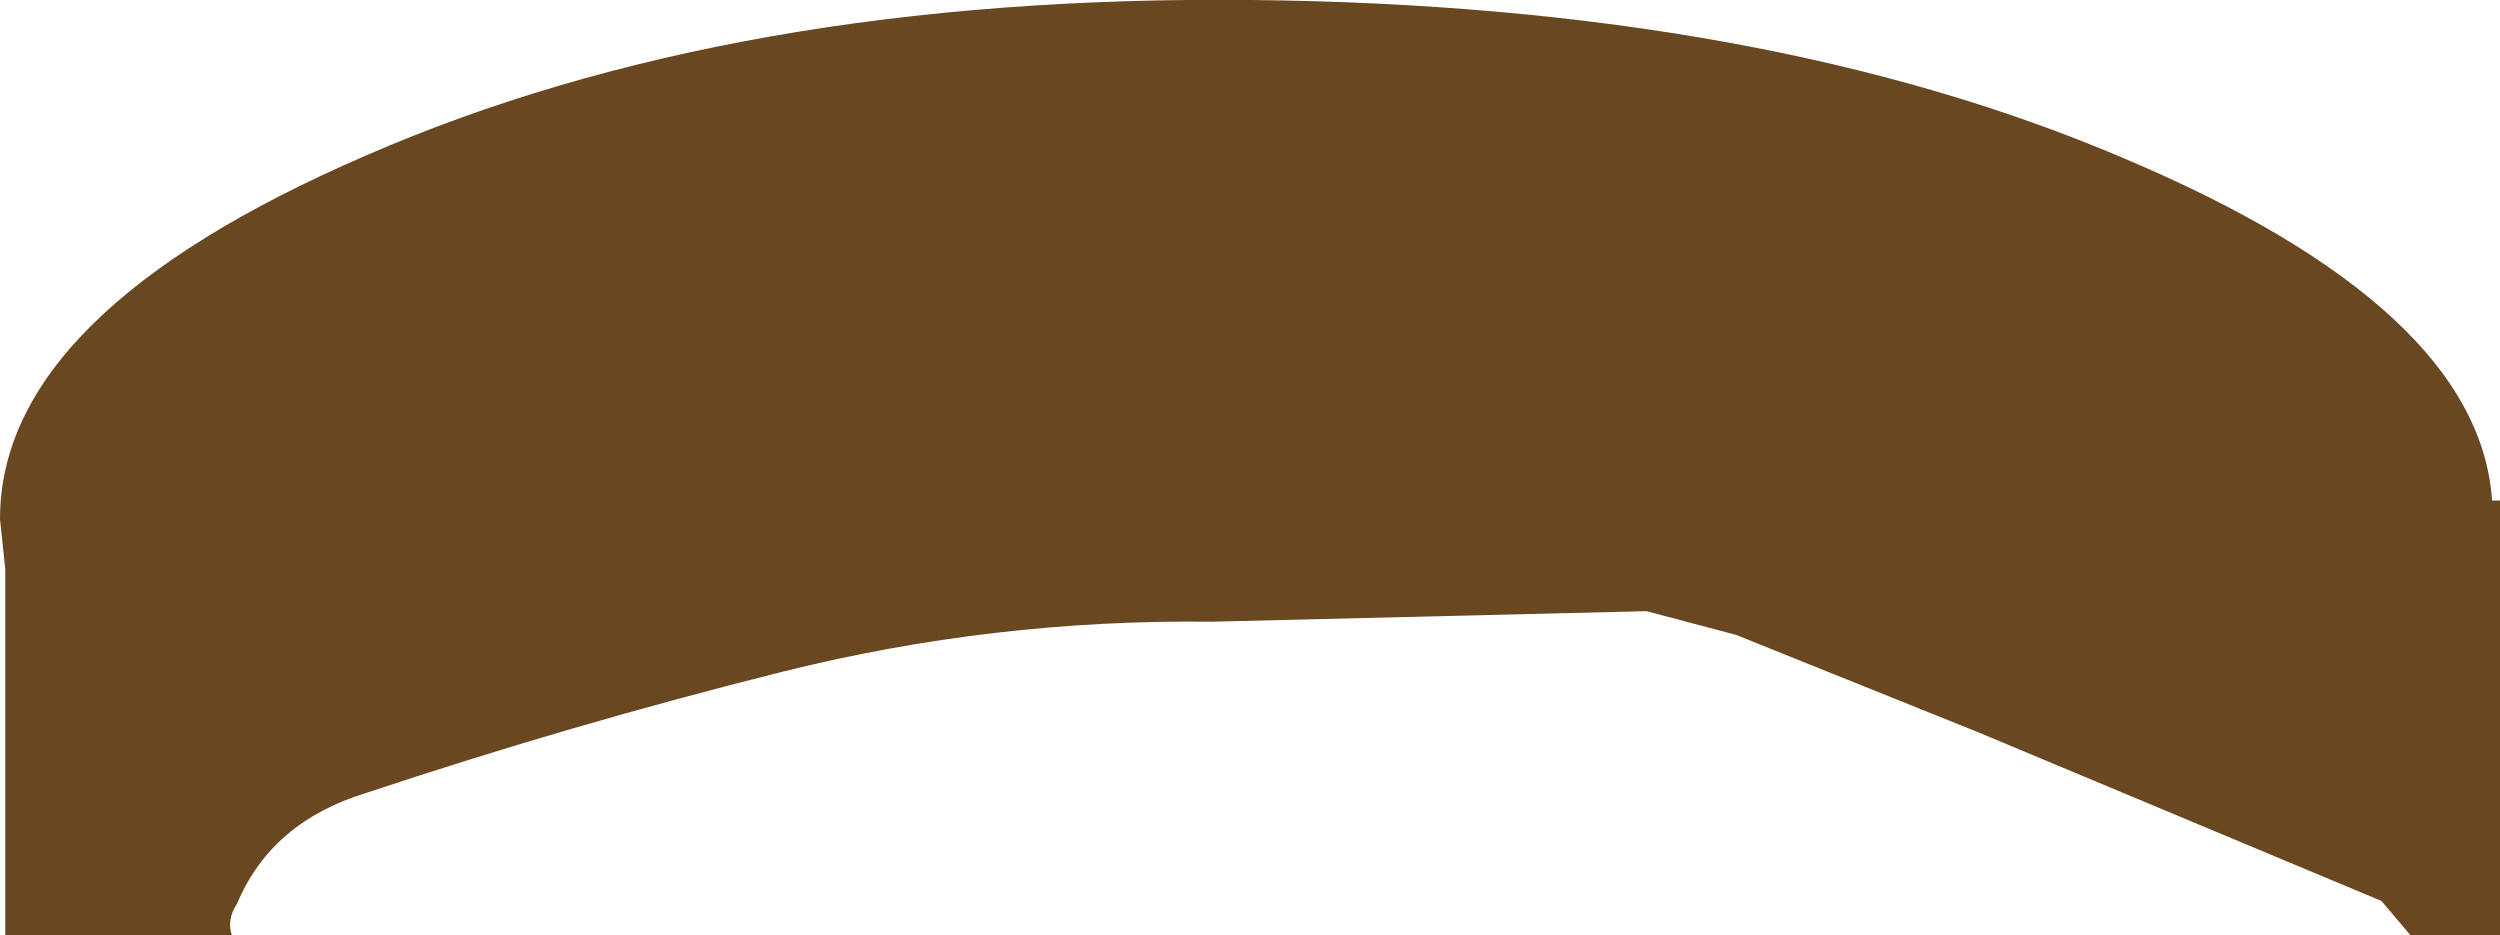 <?xml version="1.0" encoding="UTF-8" standalone="no"?>
<svg xmlns:xlink="http://www.w3.org/1999/xlink" height="17.75px" width="47.45px" xmlns="http://www.w3.org/2000/svg">
  <g transform="matrix(1.0, 0.0, 0.0, 1.0, -7.85, -11.65)">
    <path d="M45.4 25.55 L40.8 23.7 39.1 23.25 30.85 23.45 Q26.7 23.4 22.7 24.4 18.7 25.4 14.8 26.7 13.0 27.25 12.35 28.8 12.15 29.1 12.25 29.4 L7.95 29.4 7.95 22.45 7.85 21.5 Q7.85 17.6 14.8 14.6 21.8 11.55 31.6 11.65 41.35 11.75 48.15 14.65 54.9 17.5 55.15 21.15 L55.3 21.15 55.3 29.4 53.6 29.4 53.05 28.75 45.4 25.55" fill="#684721" fill-rule="evenodd" stroke="none"/>
  </g>
</svg>
